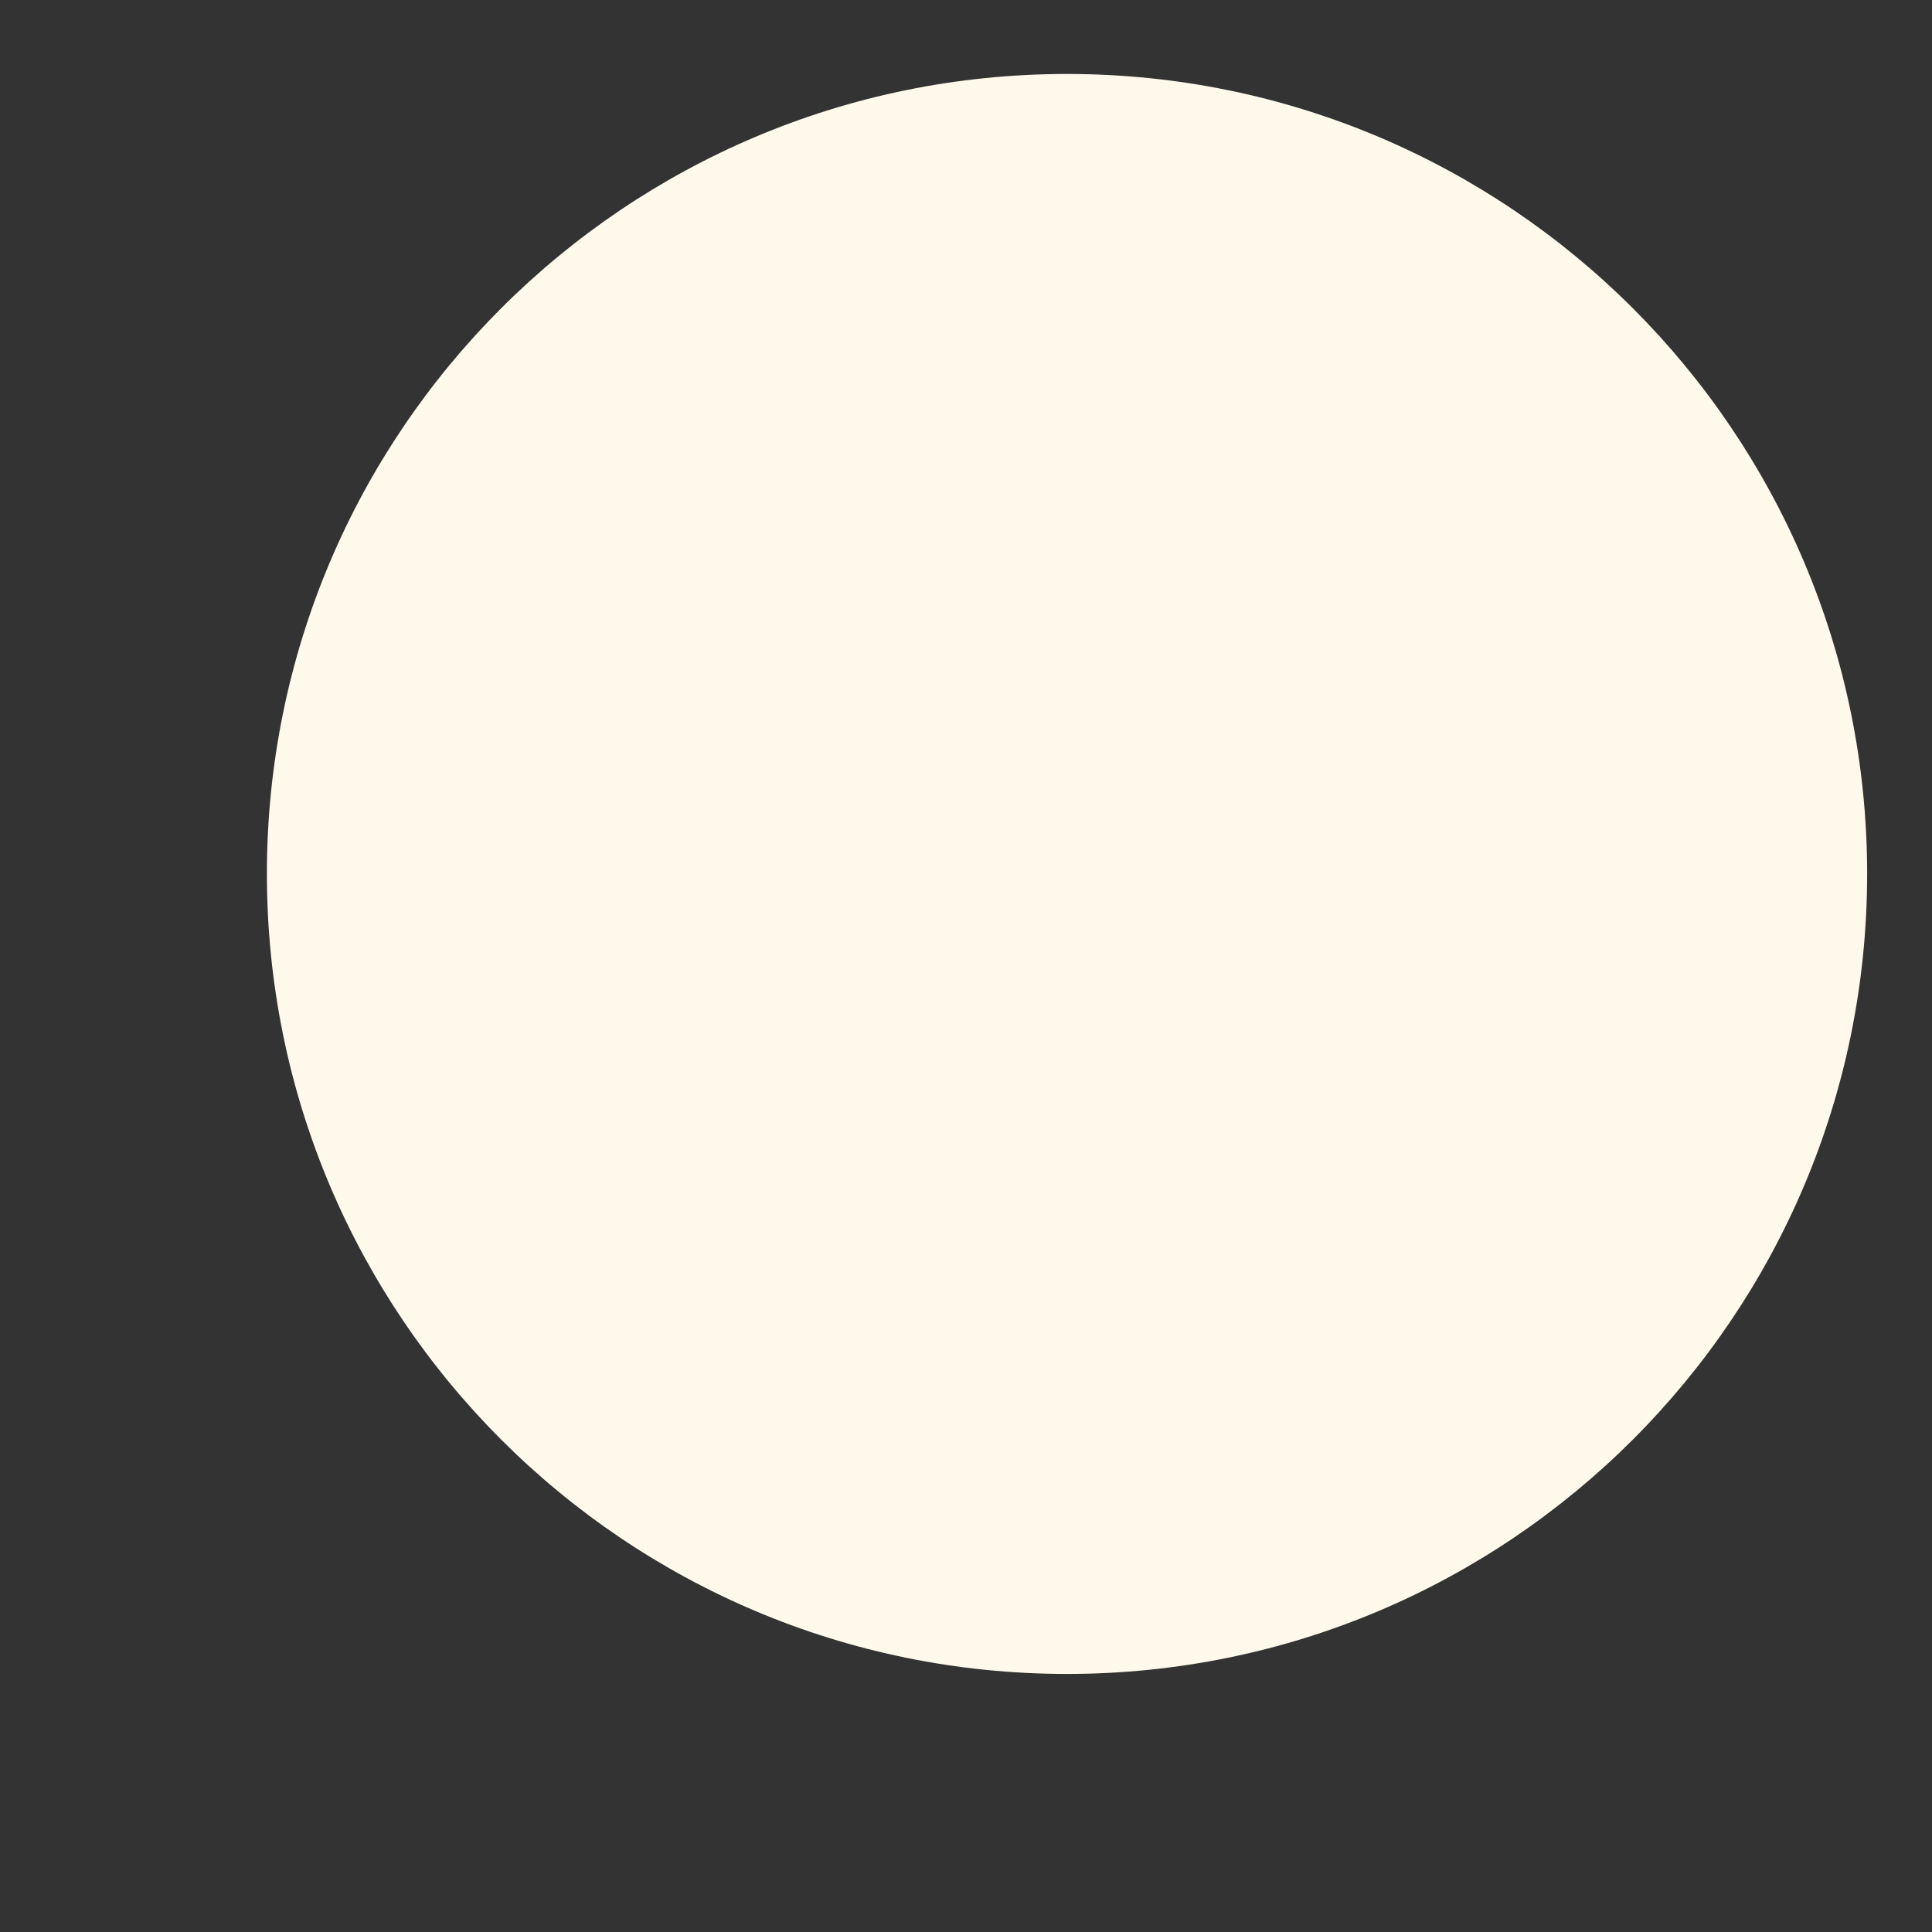 <?xml version="1.0" encoding="UTF-8" standalone="no"?><svg width='7' height='7' viewBox='0 0 7 7' fill='none' xmlns='http://www.w3.org/2000/svg'>
<rect x="0" y="0" width="7" height="7" fill="#333333" stroke="none"/>
<path d='M3.866 6.065C5.467 6.065 6.765 4.768 6.765 3.166C6.765 1.565 5.467 0.268 3.866 0.268C2.265 0.268 0.967 1.565 0.967 3.166C0.967 4.768 2.265 6.065 3.866 6.065Z' fill='#FFF9EB'/>
</svg>

